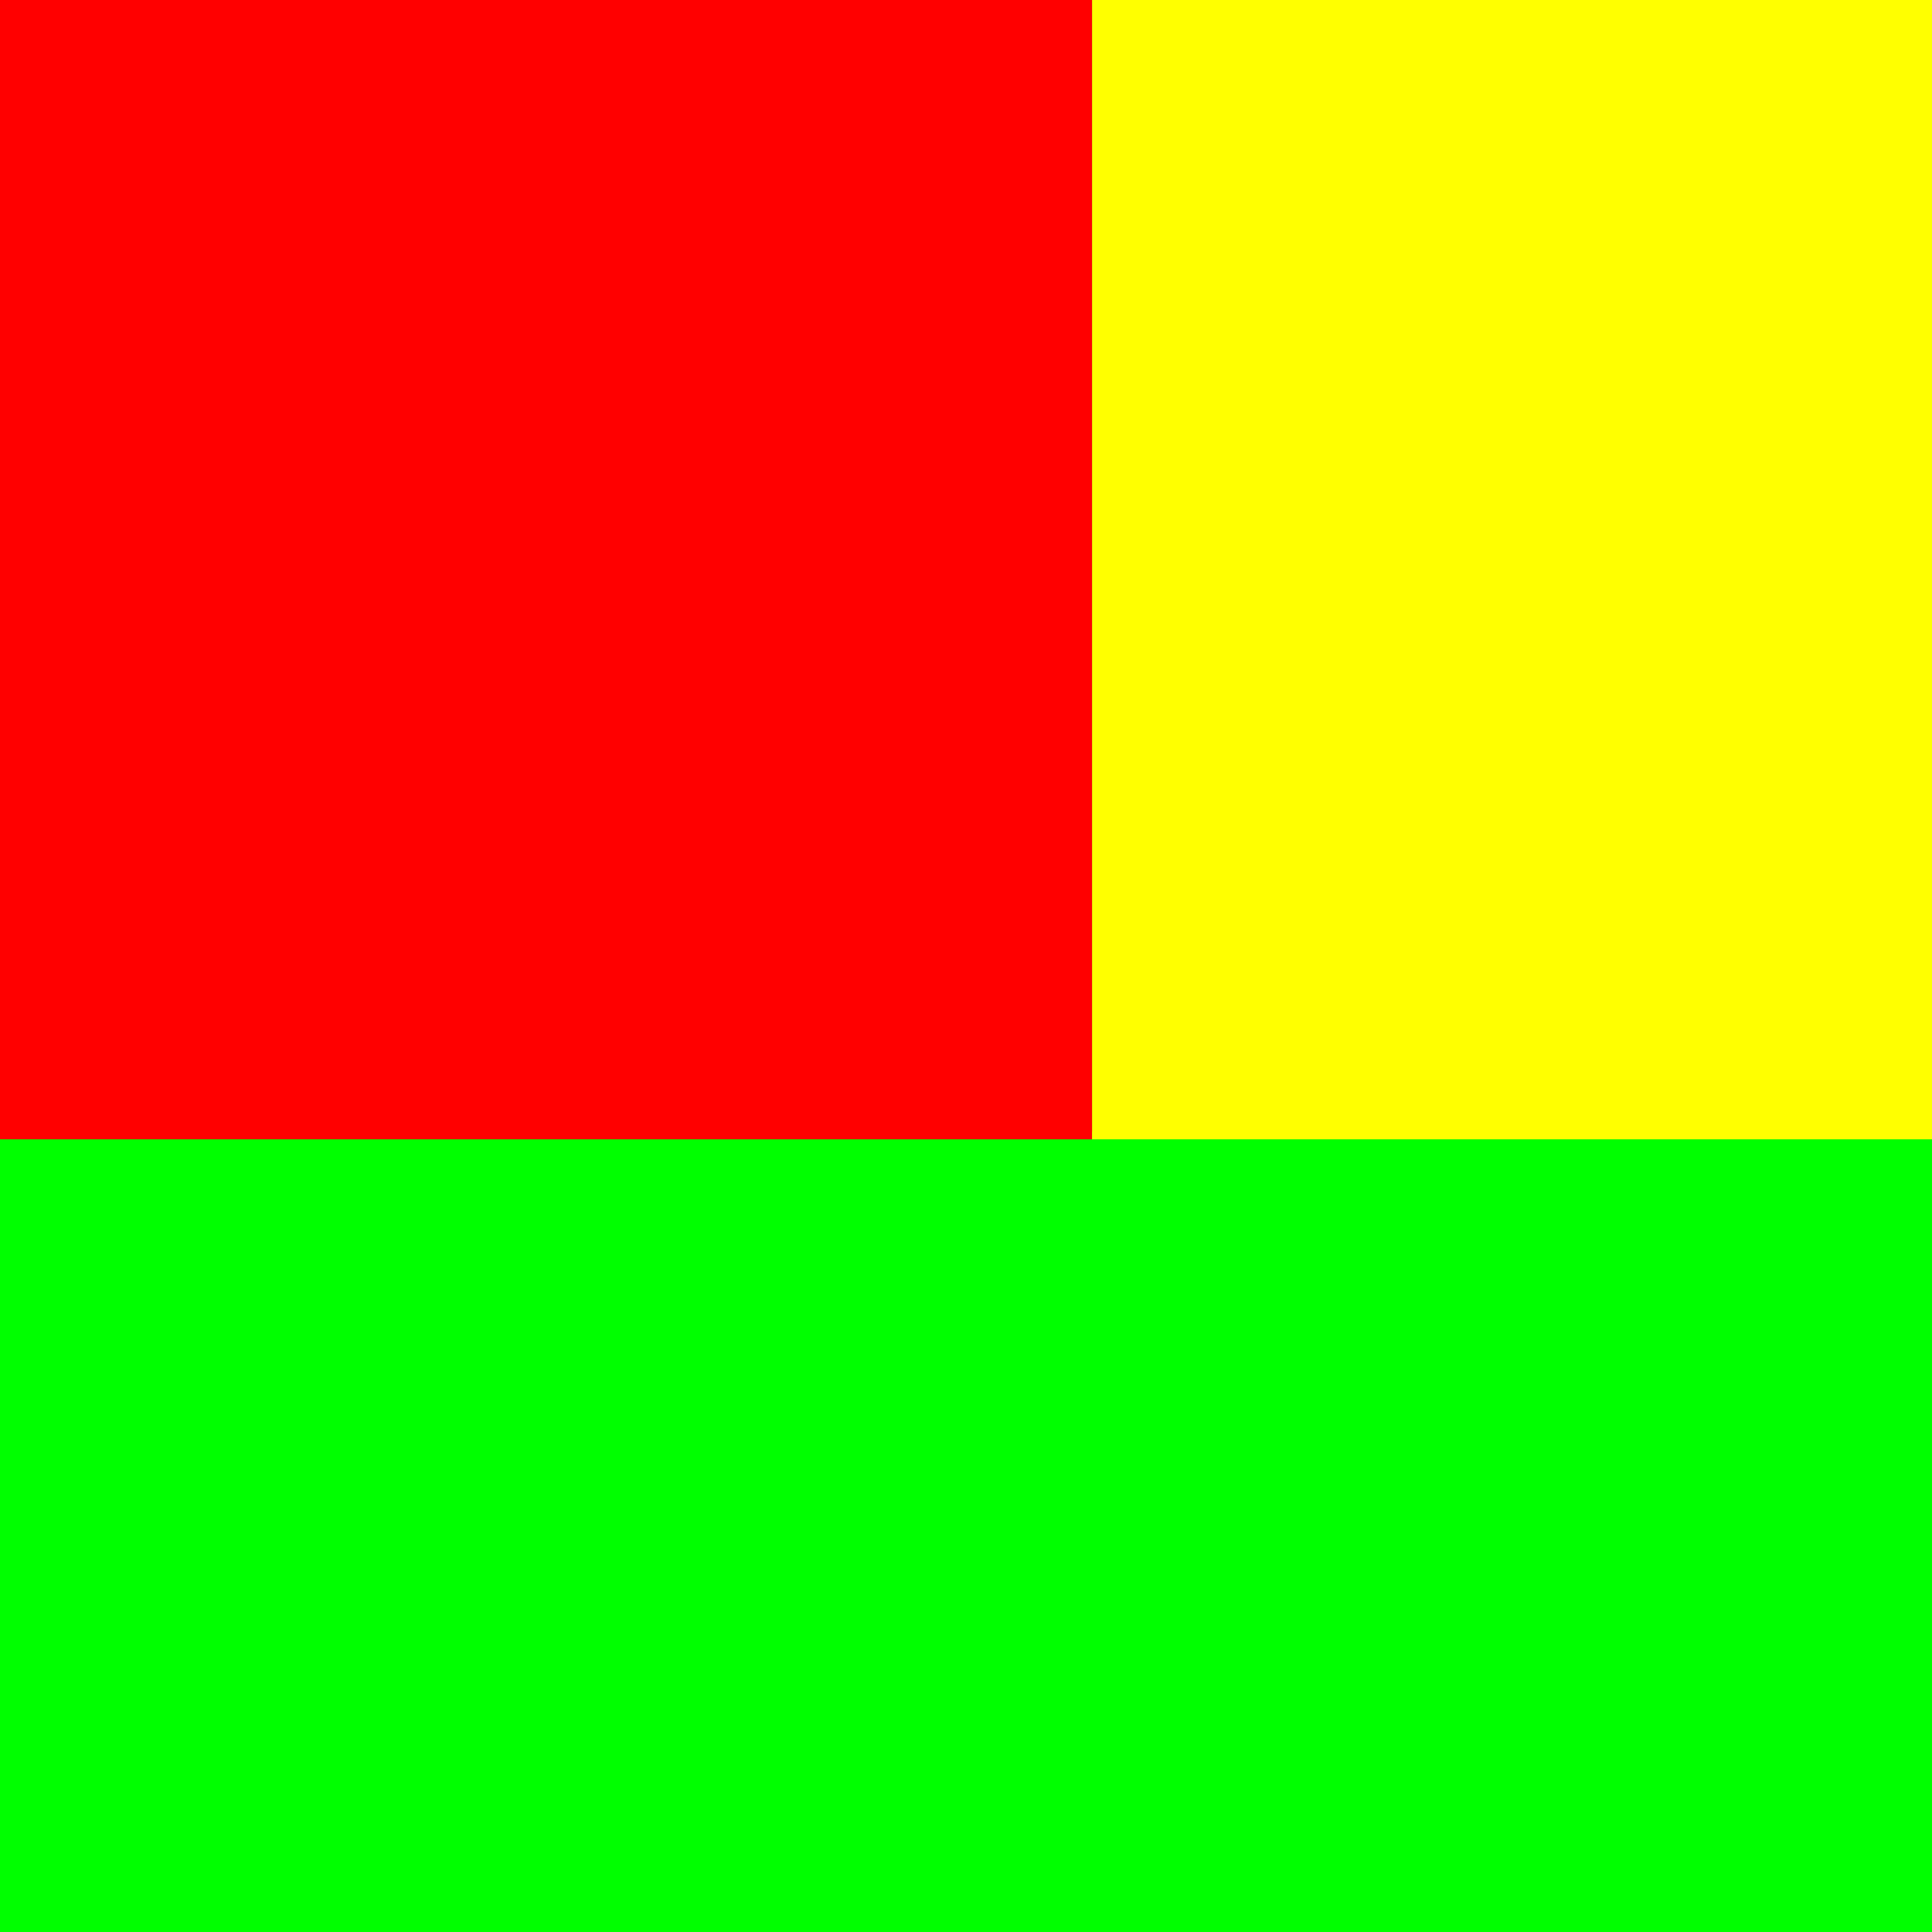 <?xml version="1.0" encoding="UTF-8" standalone="no"?>
<!-- Created with Inkscape (http://www.inkscape.org/) -->

<svg
   xmlns:dc="http://purl.org/dc/elements/1.1/"
   xmlns:cc="http://creativecommons.org/ns#"
   xmlns:rdf="http://www.w3.org/1999/02/22-rdf-syntax-ns#"
   xmlns:svg="http://www.w3.org/2000/svg"
   xmlns="http://www.w3.org/2000/svg"
   xmlns:sodipodi="http://sodipodi.sourceforge.net/DTD/sodipodi-0.dtd"
   xmlns:inkscape="http://www.inkscape.org/namespaces/inkscape"
   width="32"
   height="32"
   viewBox="0 0 8.467 8.467"
   version="1.1"
   id="svg8"
   inkscape:version="0.92.0 r"
   sodipodi:docname="flower.svg"
   inkscape:export-filename="/home/chris/Documents/AtlantiaAWS/server/static/assets/atlantia-assets/Environment/Flower/flower.png"
   inkscape:export-xdpi="90"
   inkscape:export-ydpi="90">
  <rect x="0" y="0" width="8.467" height="8.467" fill="#333333" stroke="none"/>
  <defs
     id="defs2" />
  <sodipodi:namedview
     id="base"
     pagecolor="#ffffff"
     bordercolor="#666666"
     borderopacity="1.0"
     inkscape:pageopacity="0.0"
     inkscape:pageshadow="2"
     inkscape:zoom="31.678384"
     inkscape:cx="-4.3577724"
     inkscape:cy="20.449068"
     inkscape:document-units="mm"
     inkscape:current-layer="layer1"
     showgrid="false"
     units="px"
     inkscape:window-width="3200"
     inkscape:window-height="1671"
     inkscape:window-x="0"
     inkscape:window-y="55"
     inkscape:window-maximized="1" />
  <g
     inkscape:label="Layer 1"
     inkscape:groupmode="layer"
     id="layer1"
     transform="translate(0,-288.533)">
    <rect
       style="opacity:1;fill:#00ff00;fill-opacity:1;fill-rule:evenodd;stroke:none;stroke-width:2.627;stroke-linecap:round;stroke-linejoin:round;stroke-miterlimit:4;stroke-dasharray:none;stroke-dashoffset:0;stroke-opacity:1"
       id="Stem_Color"
       width="8.534"
       height="3.525"
       x="-0.028"
       y="293.492"
       inkscape:label="#rect8417" />
    <rect
       style="opacity:1;fill:#ff0000;fill-opacity:1;fill-rule:evenodd;stroke:none;stroke-width:2.646;stroke-linecap:round;stroke-linejoin:round;stroke-miterlimit:4;stroke-dasharray:none;stroke-dashoffset:0;stroke-opacity:1"
       id="Petal_Color"
       width="4.811"
       height="5.02"
       x="-0.025"
       y="288.506"
       inkscape:label="#rect8419" />
    <rect
       style="opacity:1;fill:#ffff00;fill-opacity:1;fill-rule:evenodd;stroke:none;stroke-width:2.661;stroke-linecap:round;stroke-linejoin:round;stroke-miterlimit:4;stroke-dasharray:none;stroke-dashoffset:0;stroke-opacity:1"
       id="Inside_Color"
       width="3.75"
       height="5.02"
       x="4.786"
       y="288.506"
       inkscape:label="#rect8421" />
  </g>
</svg>
